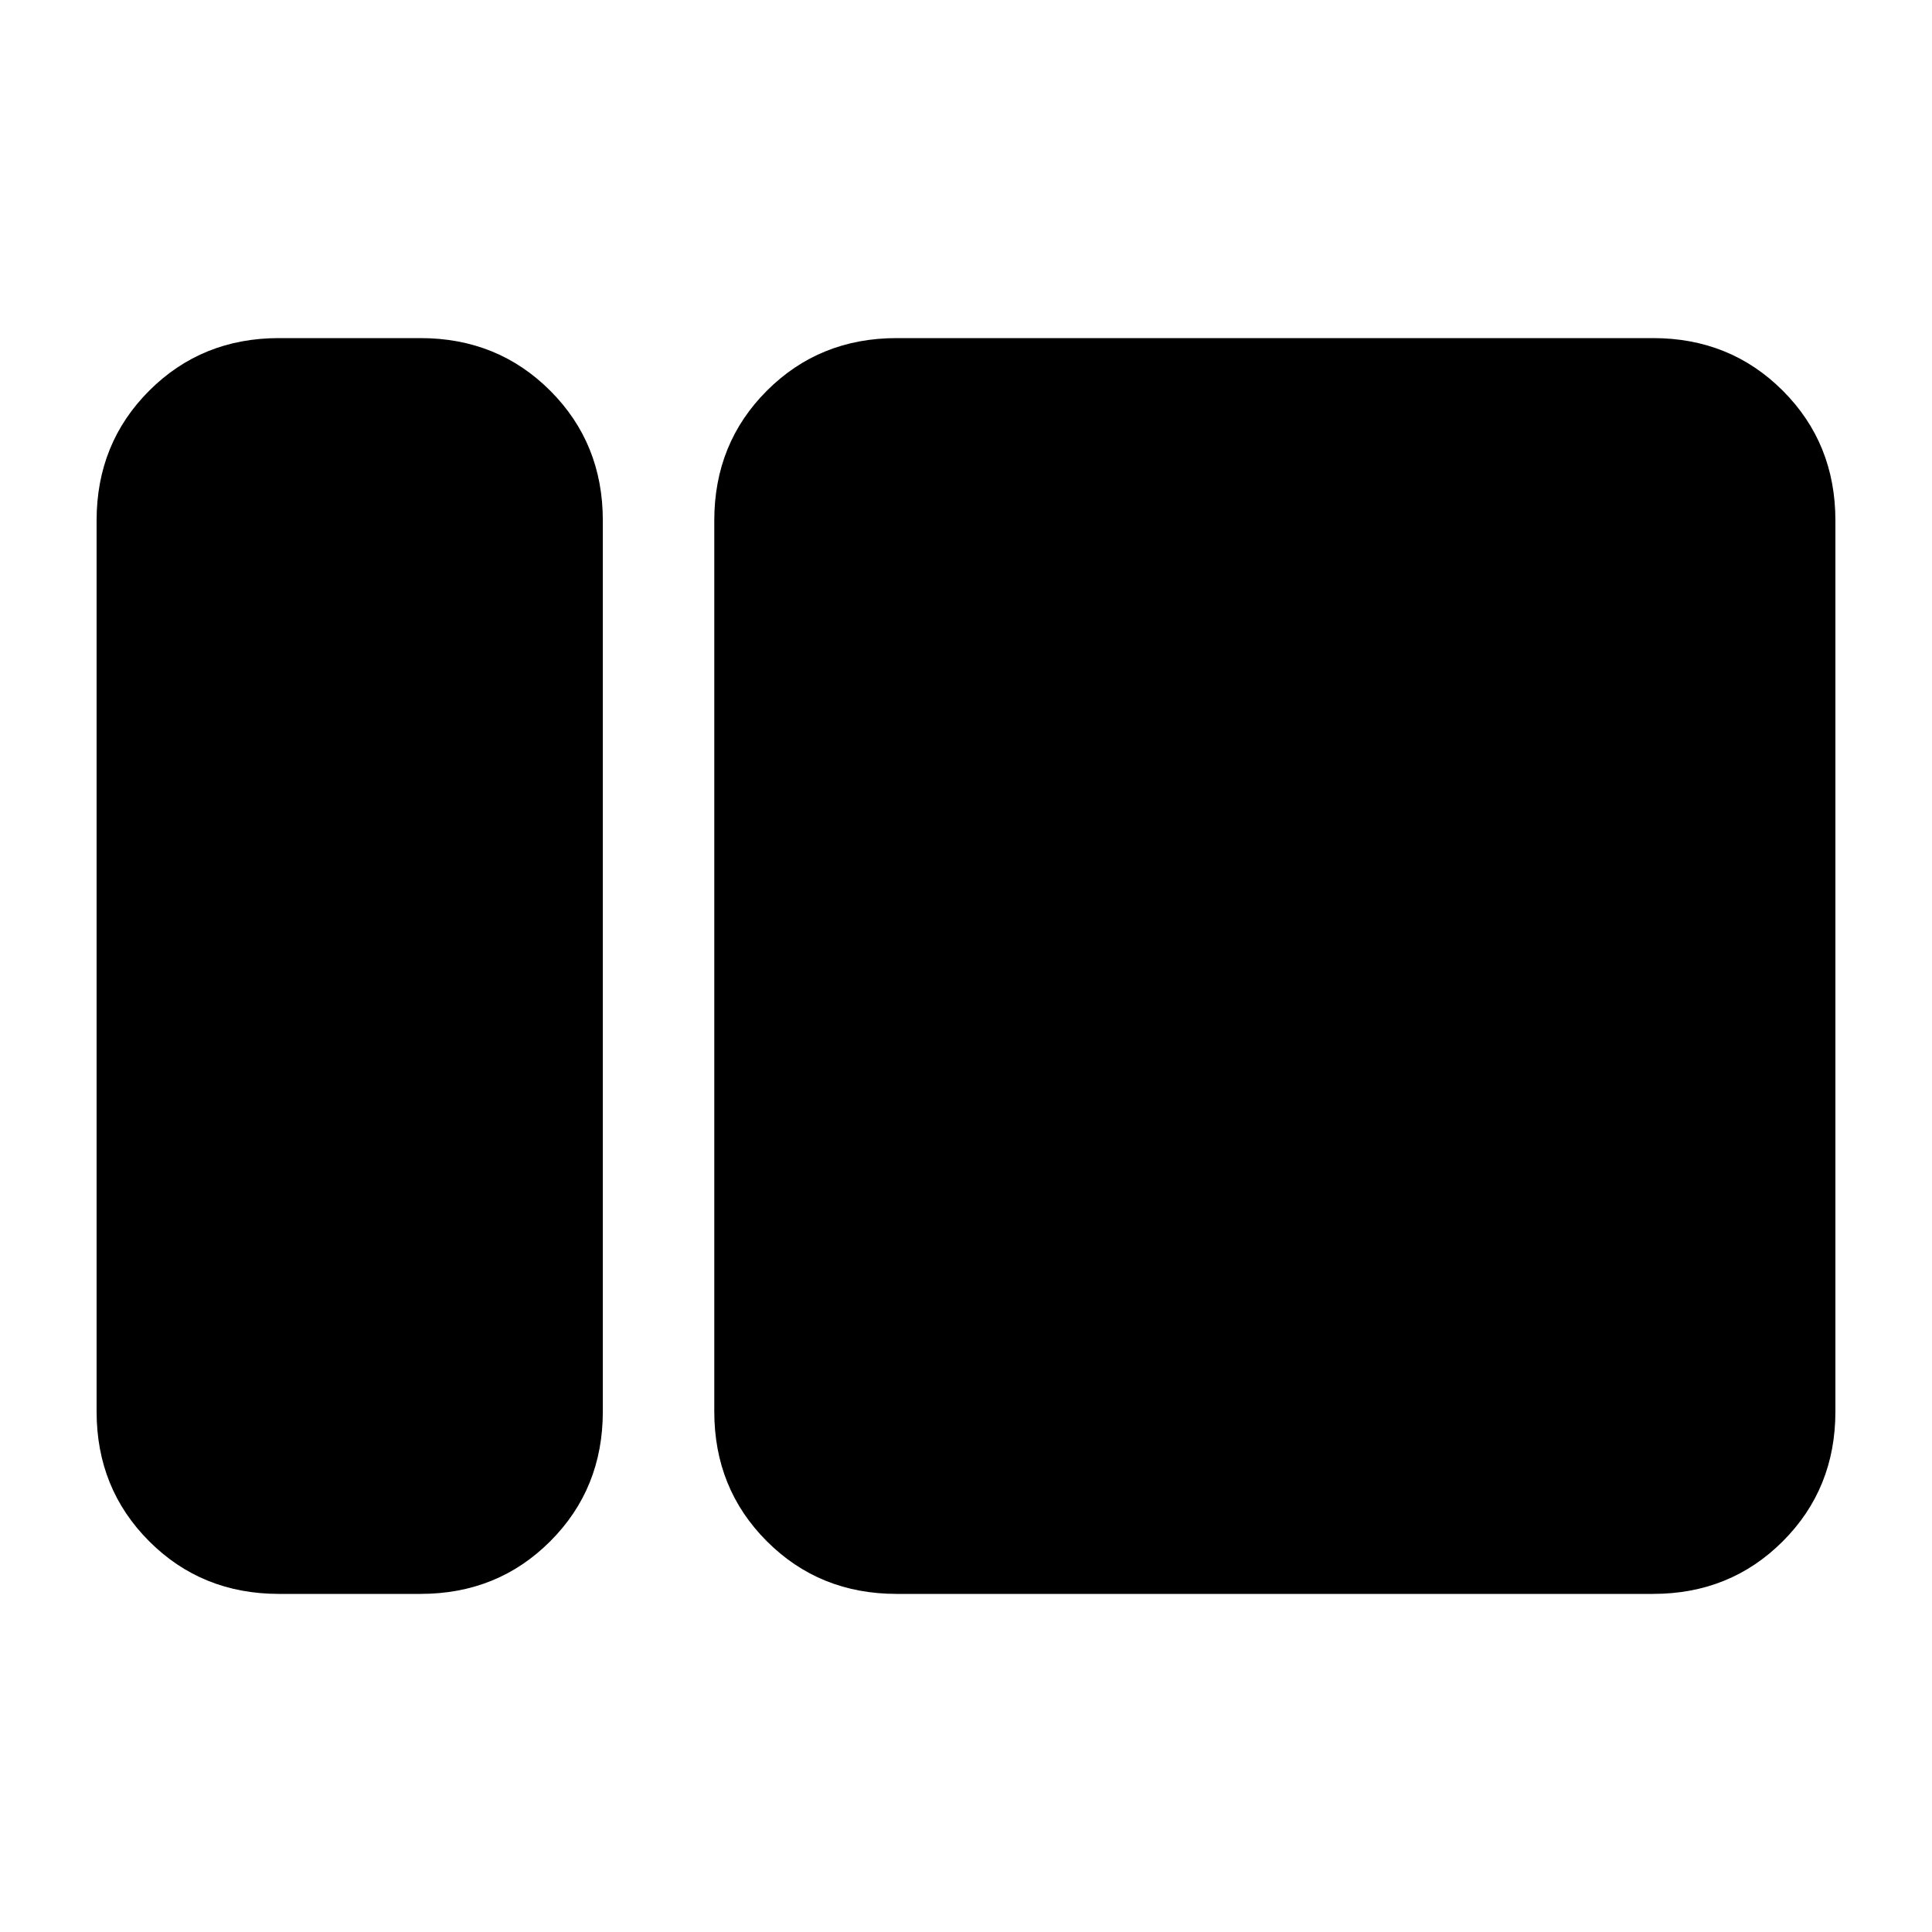 <svg xmlns="http://www.w3.org/2000/svg" height="24" viewBox="0 -960 960 960" width="24"><path d="M138.615-168q-38.34 0-64.478-26.137Q48-220.275 48-258.615v-442.77q0-38.34 26.137-64.478Q100.275-792 138.615-792h70.308q38.34 0 64.478 26.137 26.137 26.138 26.137 64.478v442.77q0 38.34-26.137 64.478Q247.263-168 208.923-168h-70.308Zm306.923 0q-38.34 0-64.478-26.137-26.137-26.138-26.137-64.478v-442.77q0-38.34 26.137-64.478Q407.198-792 445.538-792h375.847q38.34 0 64.478 26.137Q912-739.725 912-701.385v442.77q0 38.34-26.137 64.478Q859.725-168 821.385-168H445.538Z"/></svg>